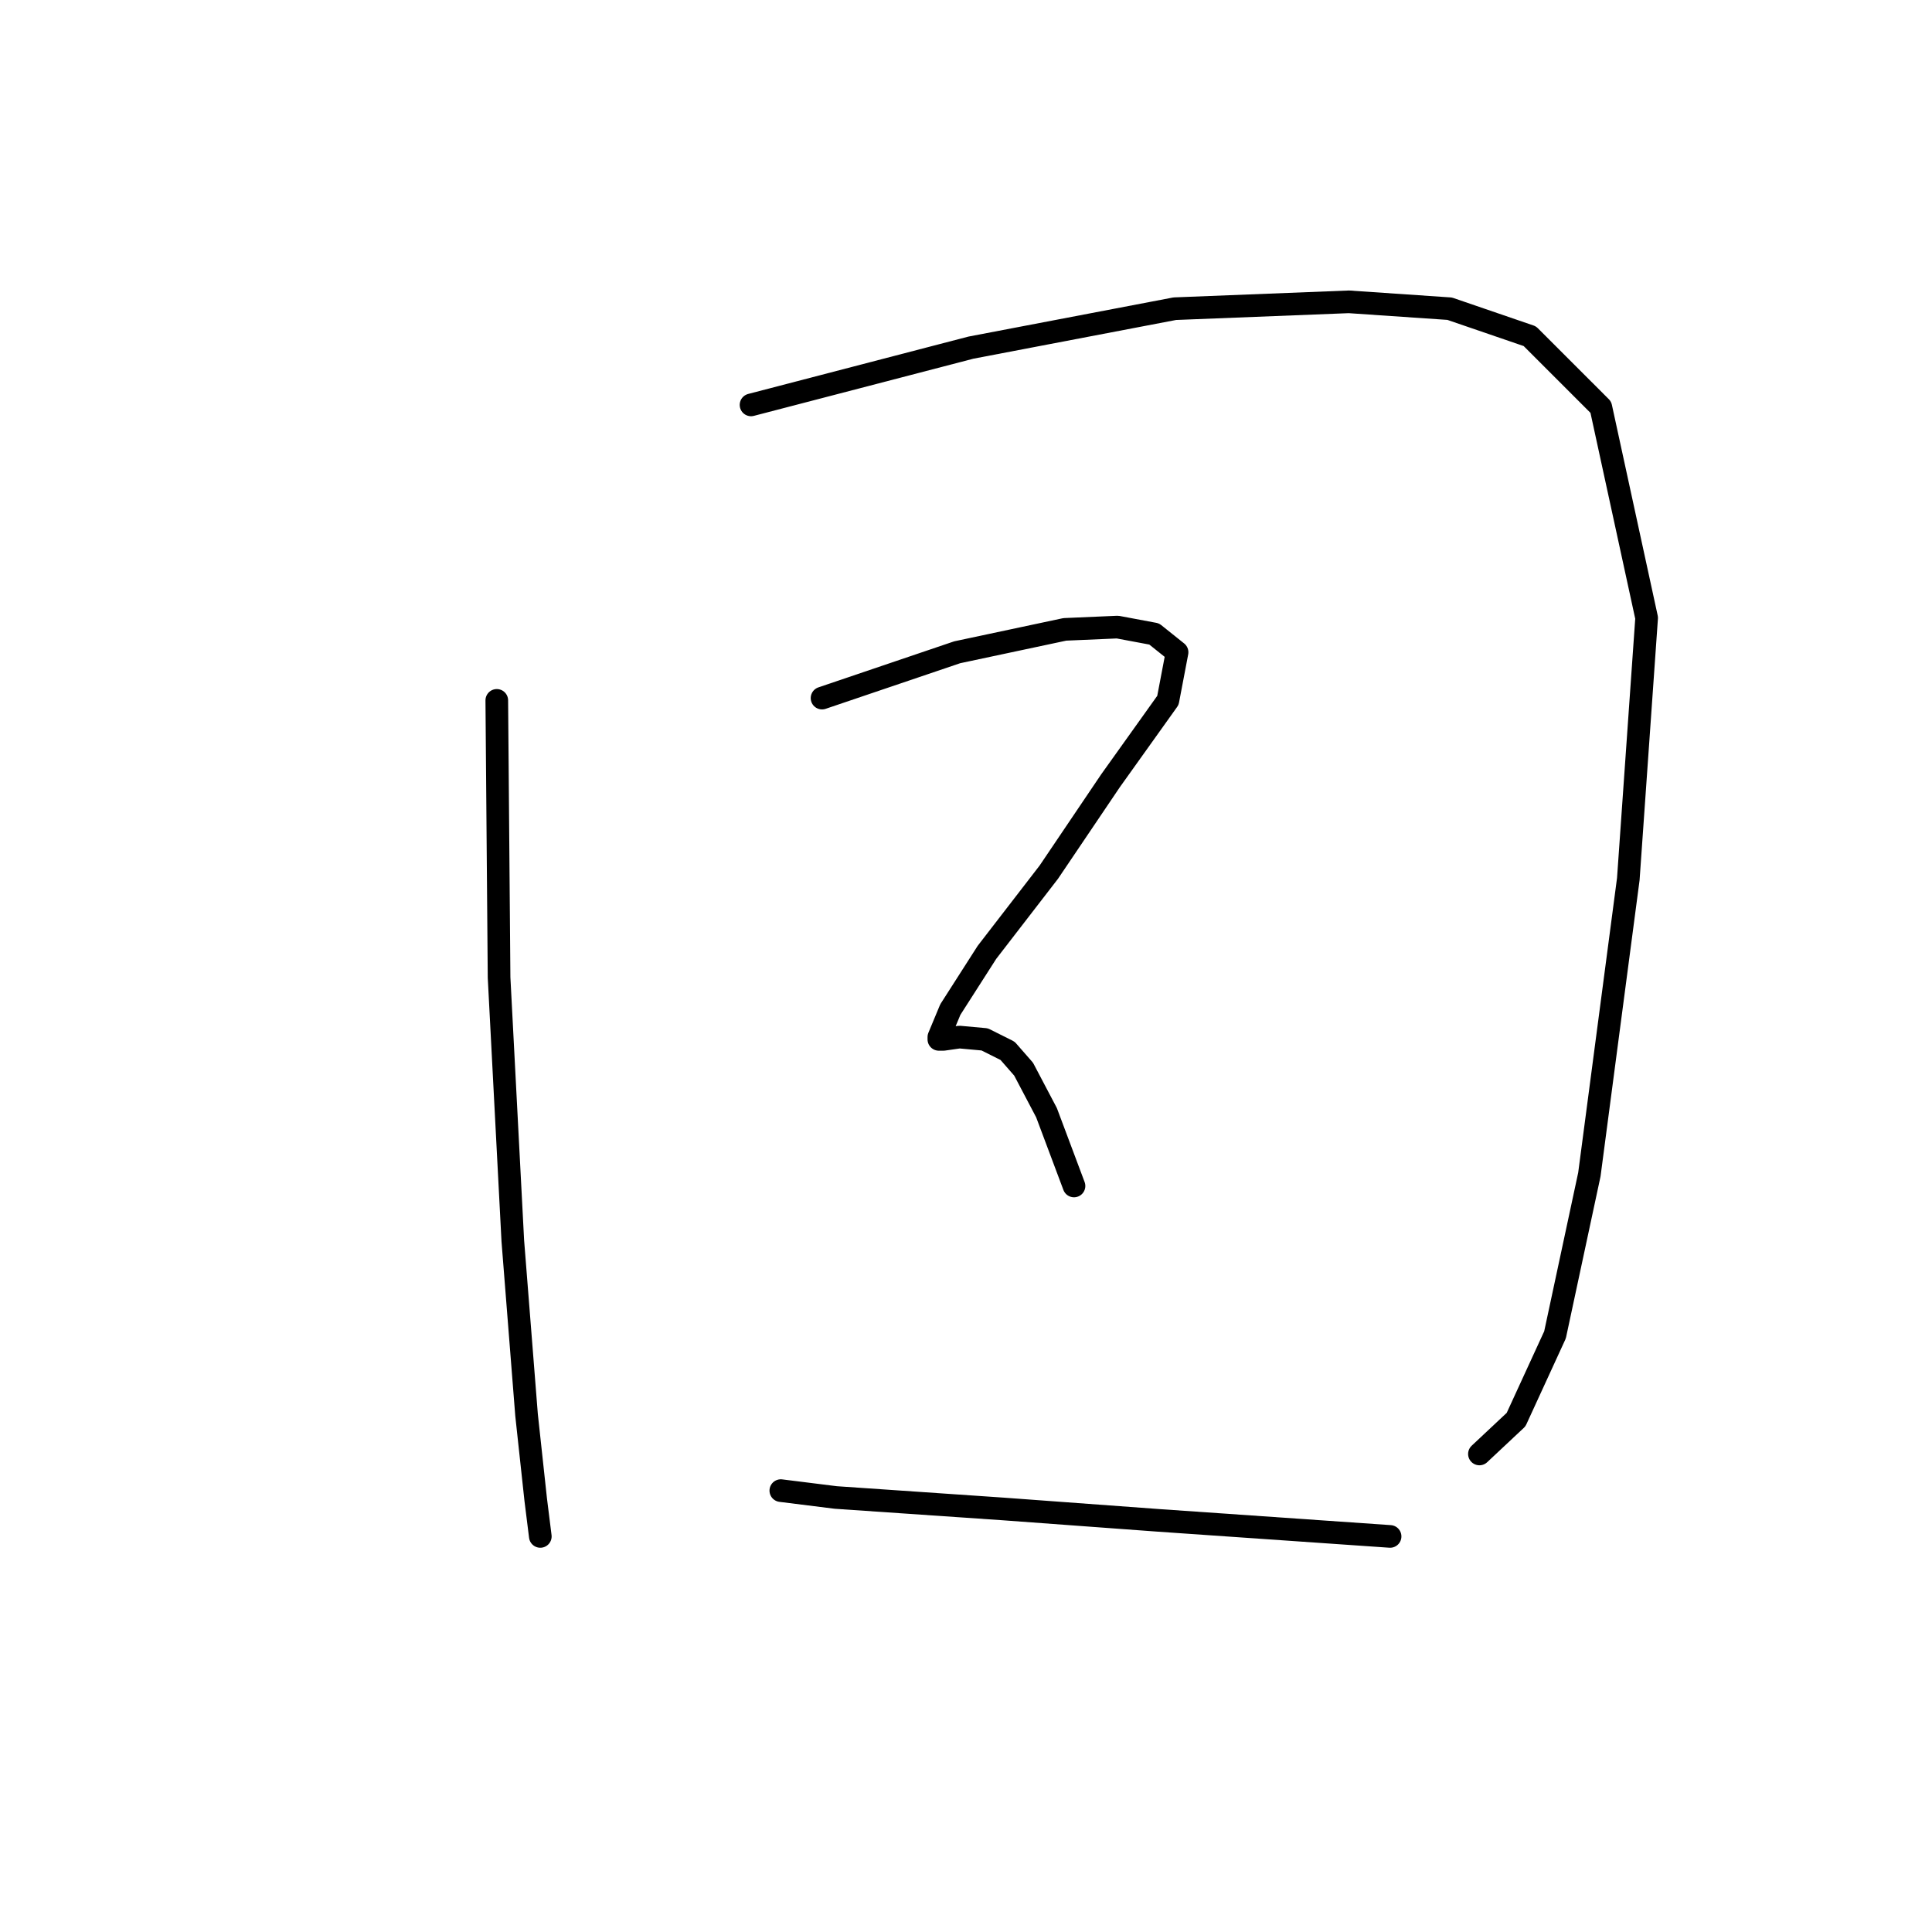 <?xml version="1.0" standalone="no"?>
    <svg width="256" height="256" xmlns="http://www.w3.org/2000/svg" version="1.1">
    <polyline stroke="black" stroke-width="3" stroke-linecap="round" fill="transparent" stroke-linejoin="round" points="65.827 92.804 66.13 129.528 67.951 164.432 69.772 187.498 70.987 198.728 71.594 203.584 71.594 203.584 " />
        <polyline stroke="black" stroke-width="3" stroke-linecap="round" fill="transparent" stroke-linejoin="round" points="99.516 53.652 128.653 46.064 155.665 40.904 178.731 39.994 192.086 40.904 202.708 44.547 212.117 53.955 218.187 81.878 215.759 116.478 210.599 155.63 206.047 176.875 200.887 188.105 196.031 192.658 196.031 192.658 " />
        <polyline stroke="black" stroke-width="3" stroke-linecap="round" fill="transparent" stroke-linejoin="round" points="108.925 92.501 126.832 86.43 141.096 83.395 148.077 83.092 152.933 84.002 155.968 86.43 154.754 92.804 147.167 103.427 138.972 115.567 130.777 126.19 125.921 133.777 124.404 137.419 124.404 137.723 125.011 137.723 127.135 137.419 130.474 137.723 133.509 139.241 135.633 141.669 138.668 147.435 142.311 157.147 142.311 157.147 " />
        <polyline stroke="black" stroke-width="3" stroke-linecap="round" fill="transparent" stroke-linejoin="round" points="103.462 197.514 110.746 198.424 132.902 199.942 153.54 201.459 184.194 203.584 184.194 203.584 " />
        </svg>